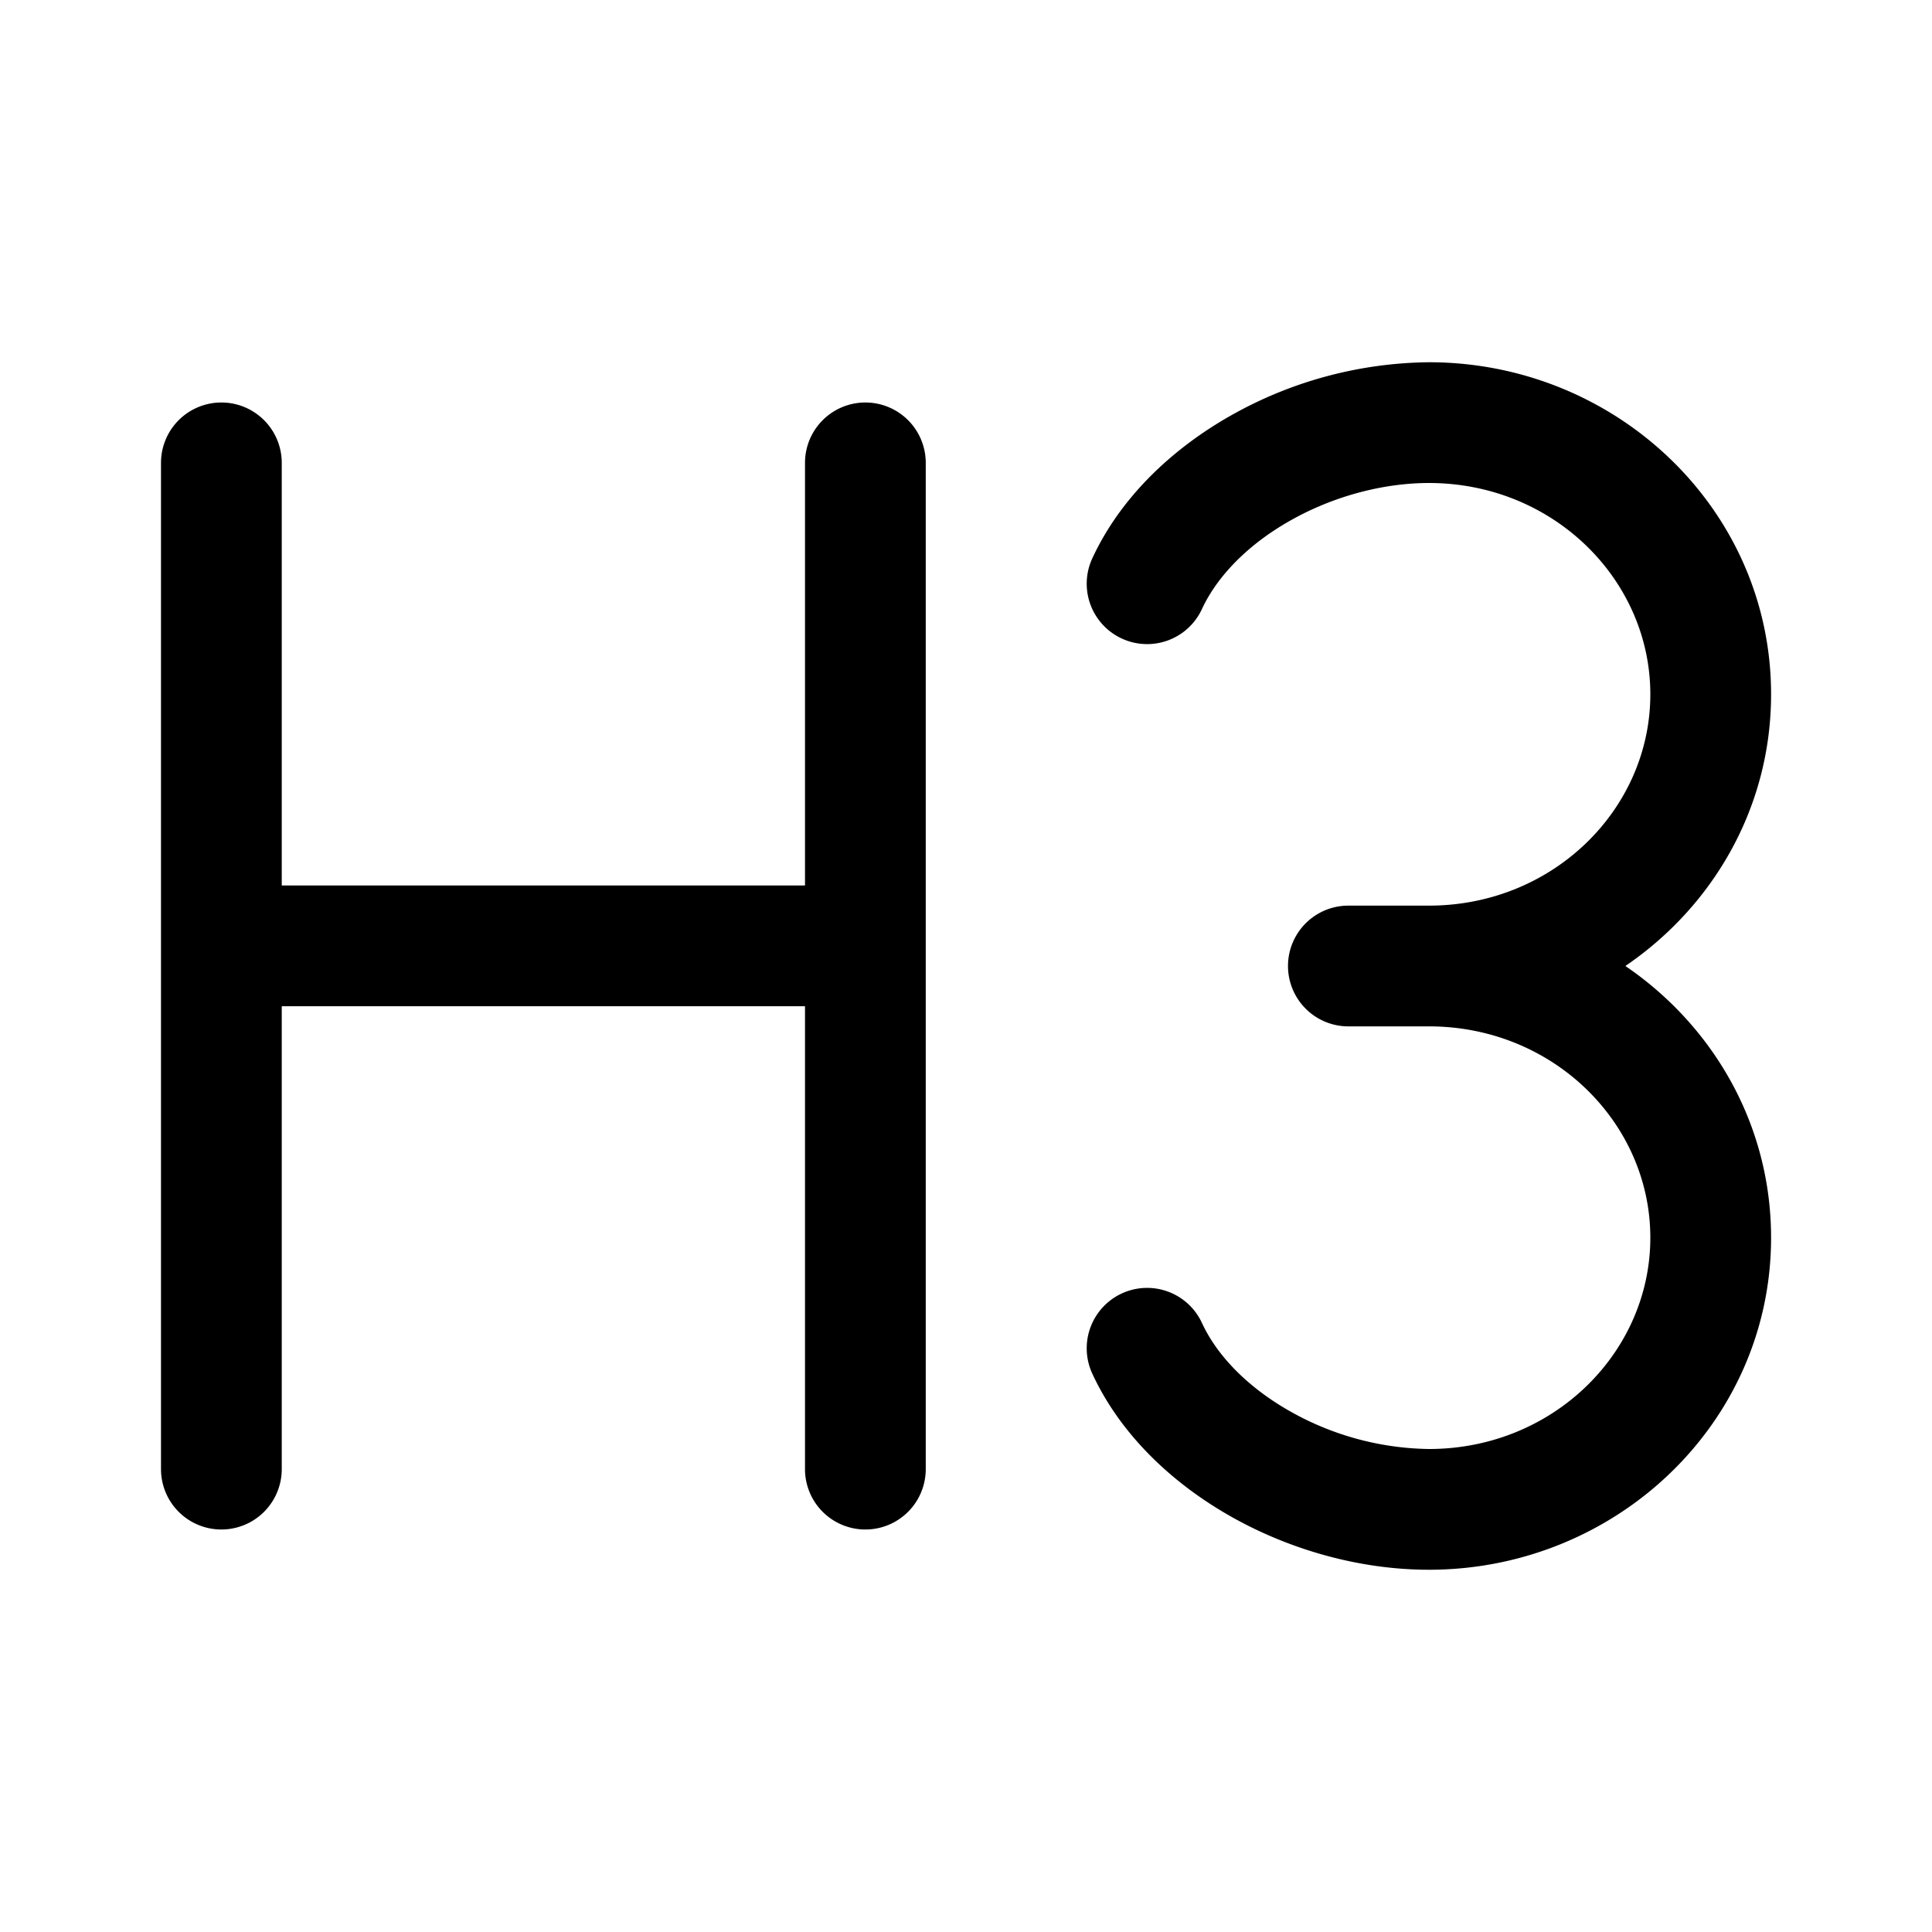 <svg xmlns="http://www.w3.org/2000/svg" xmlns:xlink="http://www.w3.org/1999/xlink" width="24" height="24" viewBox="0 0 24 24"><path fill="currentColor" d="M17.751 4.5c2.321 0 4.25 1.822 4.25 4.125c0 1.407-.721 2.633-1.81 3.375c1.089.742 1.81 1.968 1.81 3.375c0 2.303-1.929 4.125-4.25 4.125c-.85 0-1.715-.243-2.447-.654c-.73-.41-1.38-1.015-1.735-1.782a.75.75 0 0 1 1.362-.63c.19.412.578.808 1.106 1.104a3.6 3.6 0 0 0 1.714.462c1.544 0 2.75-1.2 2.75-2.625c0-1.424-1.206-2.625-2.75-2.625H16.75a.75.75 0 0 1 0-1.5h1.001c1.544 0 2.75-1.2 2.75-2.625c0-1.424-1.206-2.625-2.75-2.625c-.575 0-1.19.167-1.714.462c-.528.296-.915.692-1.106 1.104a.75.75 0 0 1-1.362-.63c.355-.767 1.005-1.372 1.735-1.782A5.1 5.1 0 0 1 17.75 4.5m-7 .5a.75.75 0 0 1 .75.75v12.5a.75.75 0 0 1-1.5 0V12.5H3.5v5.75a.75.75 0 0 1-1.5 0V5.75a.75.75 0 0 1 1.5 0V11H10V5.75a.75.75 0 0 1 .75-.75"/></svg>
